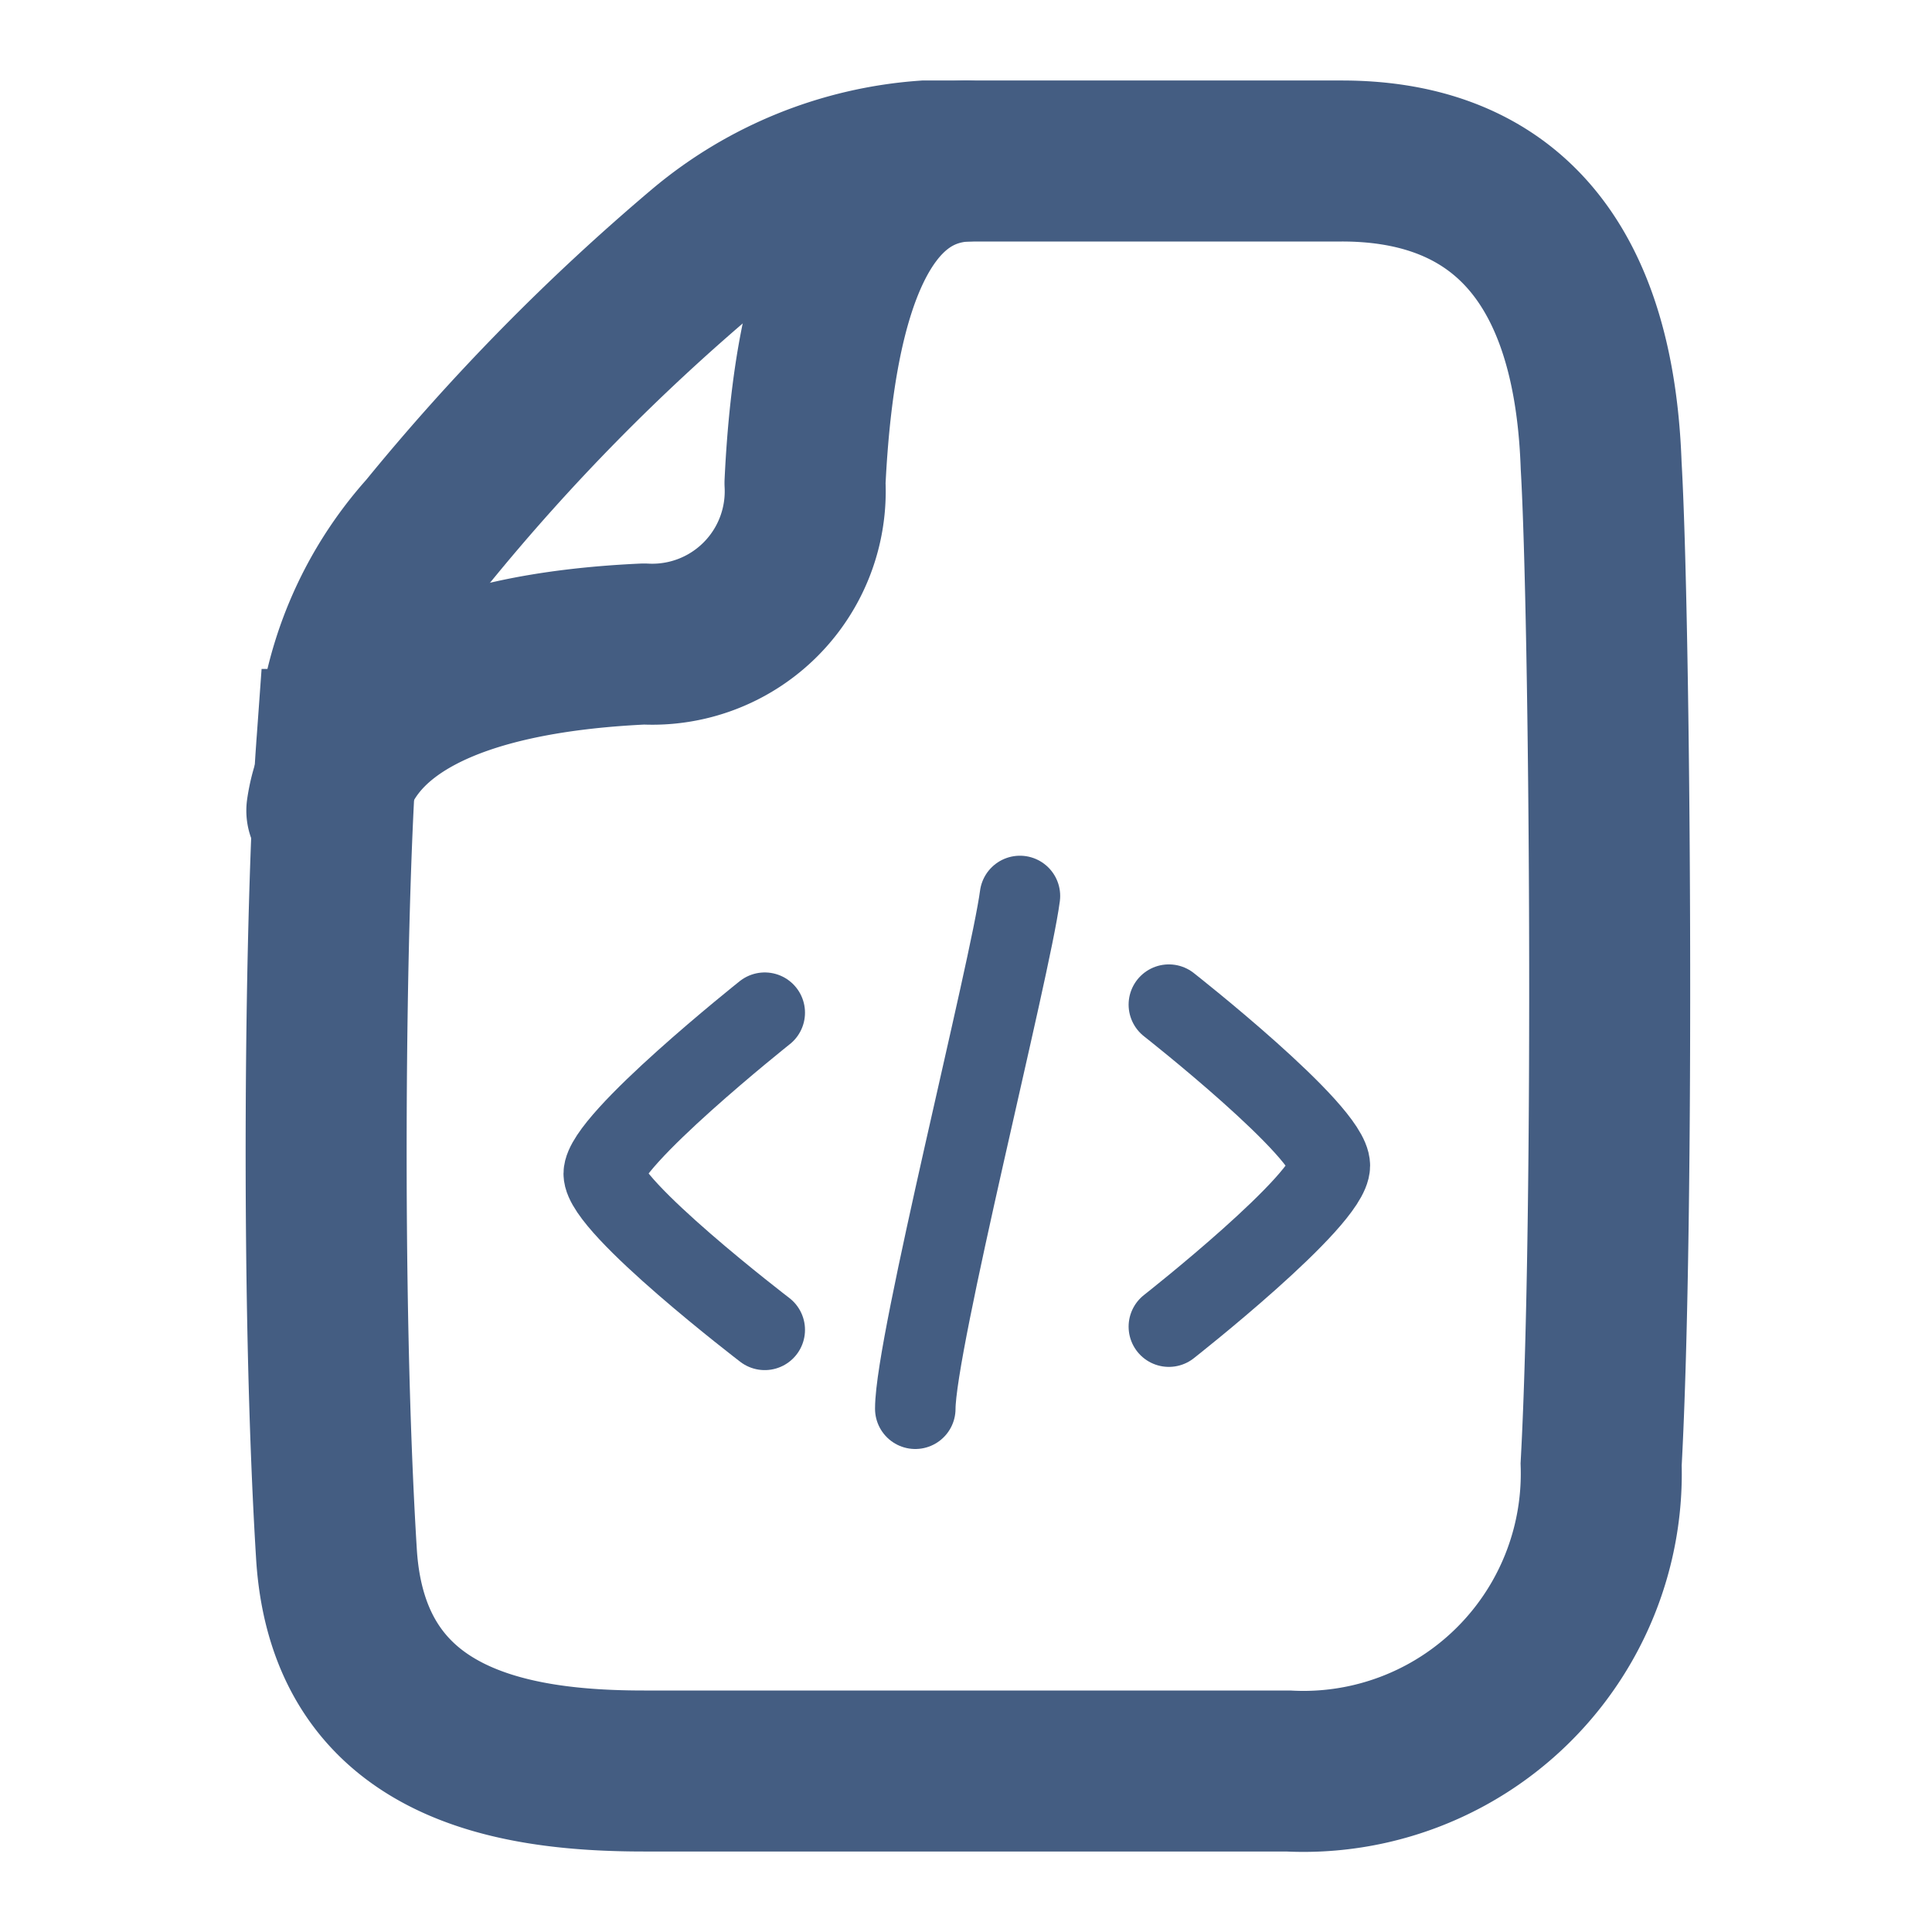<svg xmlns="http://www.w3.org/2000/svg" width="24" height="24" viewBox="0 0 24 24"><defs><style>.cls-1{fill:#d93644;fill-opacity:0;}.cls-2,.cls-3,.cls-4{fill:none;stroke:#445d82;}.cls-2,.cls-3{stroke-linecap:round;stroke-linejoin:round;}.cls-3,.cls-4{stroke-width:2px;}.cls-4{stroke-miterlimit:10;}</style></defs><g id="_24_XML_Document" data-name="24_XML_Document"><rect id="Container" class="cls-1" width="24" height="24"/><path class="cls-2" d="M12.67,11.13c-.12.91-1.3,5.56-1.3,6.37"/><path class="cls-2" d="M9.5,12.58s-2,1.59-2,2,2,1.94,2,1.94"/><path class="cls-2" d="M14.52,16.48s2-1.57,2-2-2-2-2-2"/><path class="cls-3" d="M4.06,10.07C4.24,8.83,5.59,8.11,8,8a1.9,1.9,0,0,0,2-2c.12-2.51.73-3.94,2-4"/><path class="cls-4" d="M19.89,18.19A3.7,3.7,0,0,1,16,22C14.33,22,9.63,22,8,22s-3.67-.32-3.82-2.69c-.2-3.23-.14-8.06,0-10a4.45,4.45,0,0,1,1.13-2.7A26.49,26.49,0,0,1,8.75,3.11,4.8,4.8,0,0,1,11.49,2c1,0,3.45,0,5.18,0s3.12.94,3.22,3.78C20,7.66,20.06,15.07,19.89,18.19Z"/></g></svg>